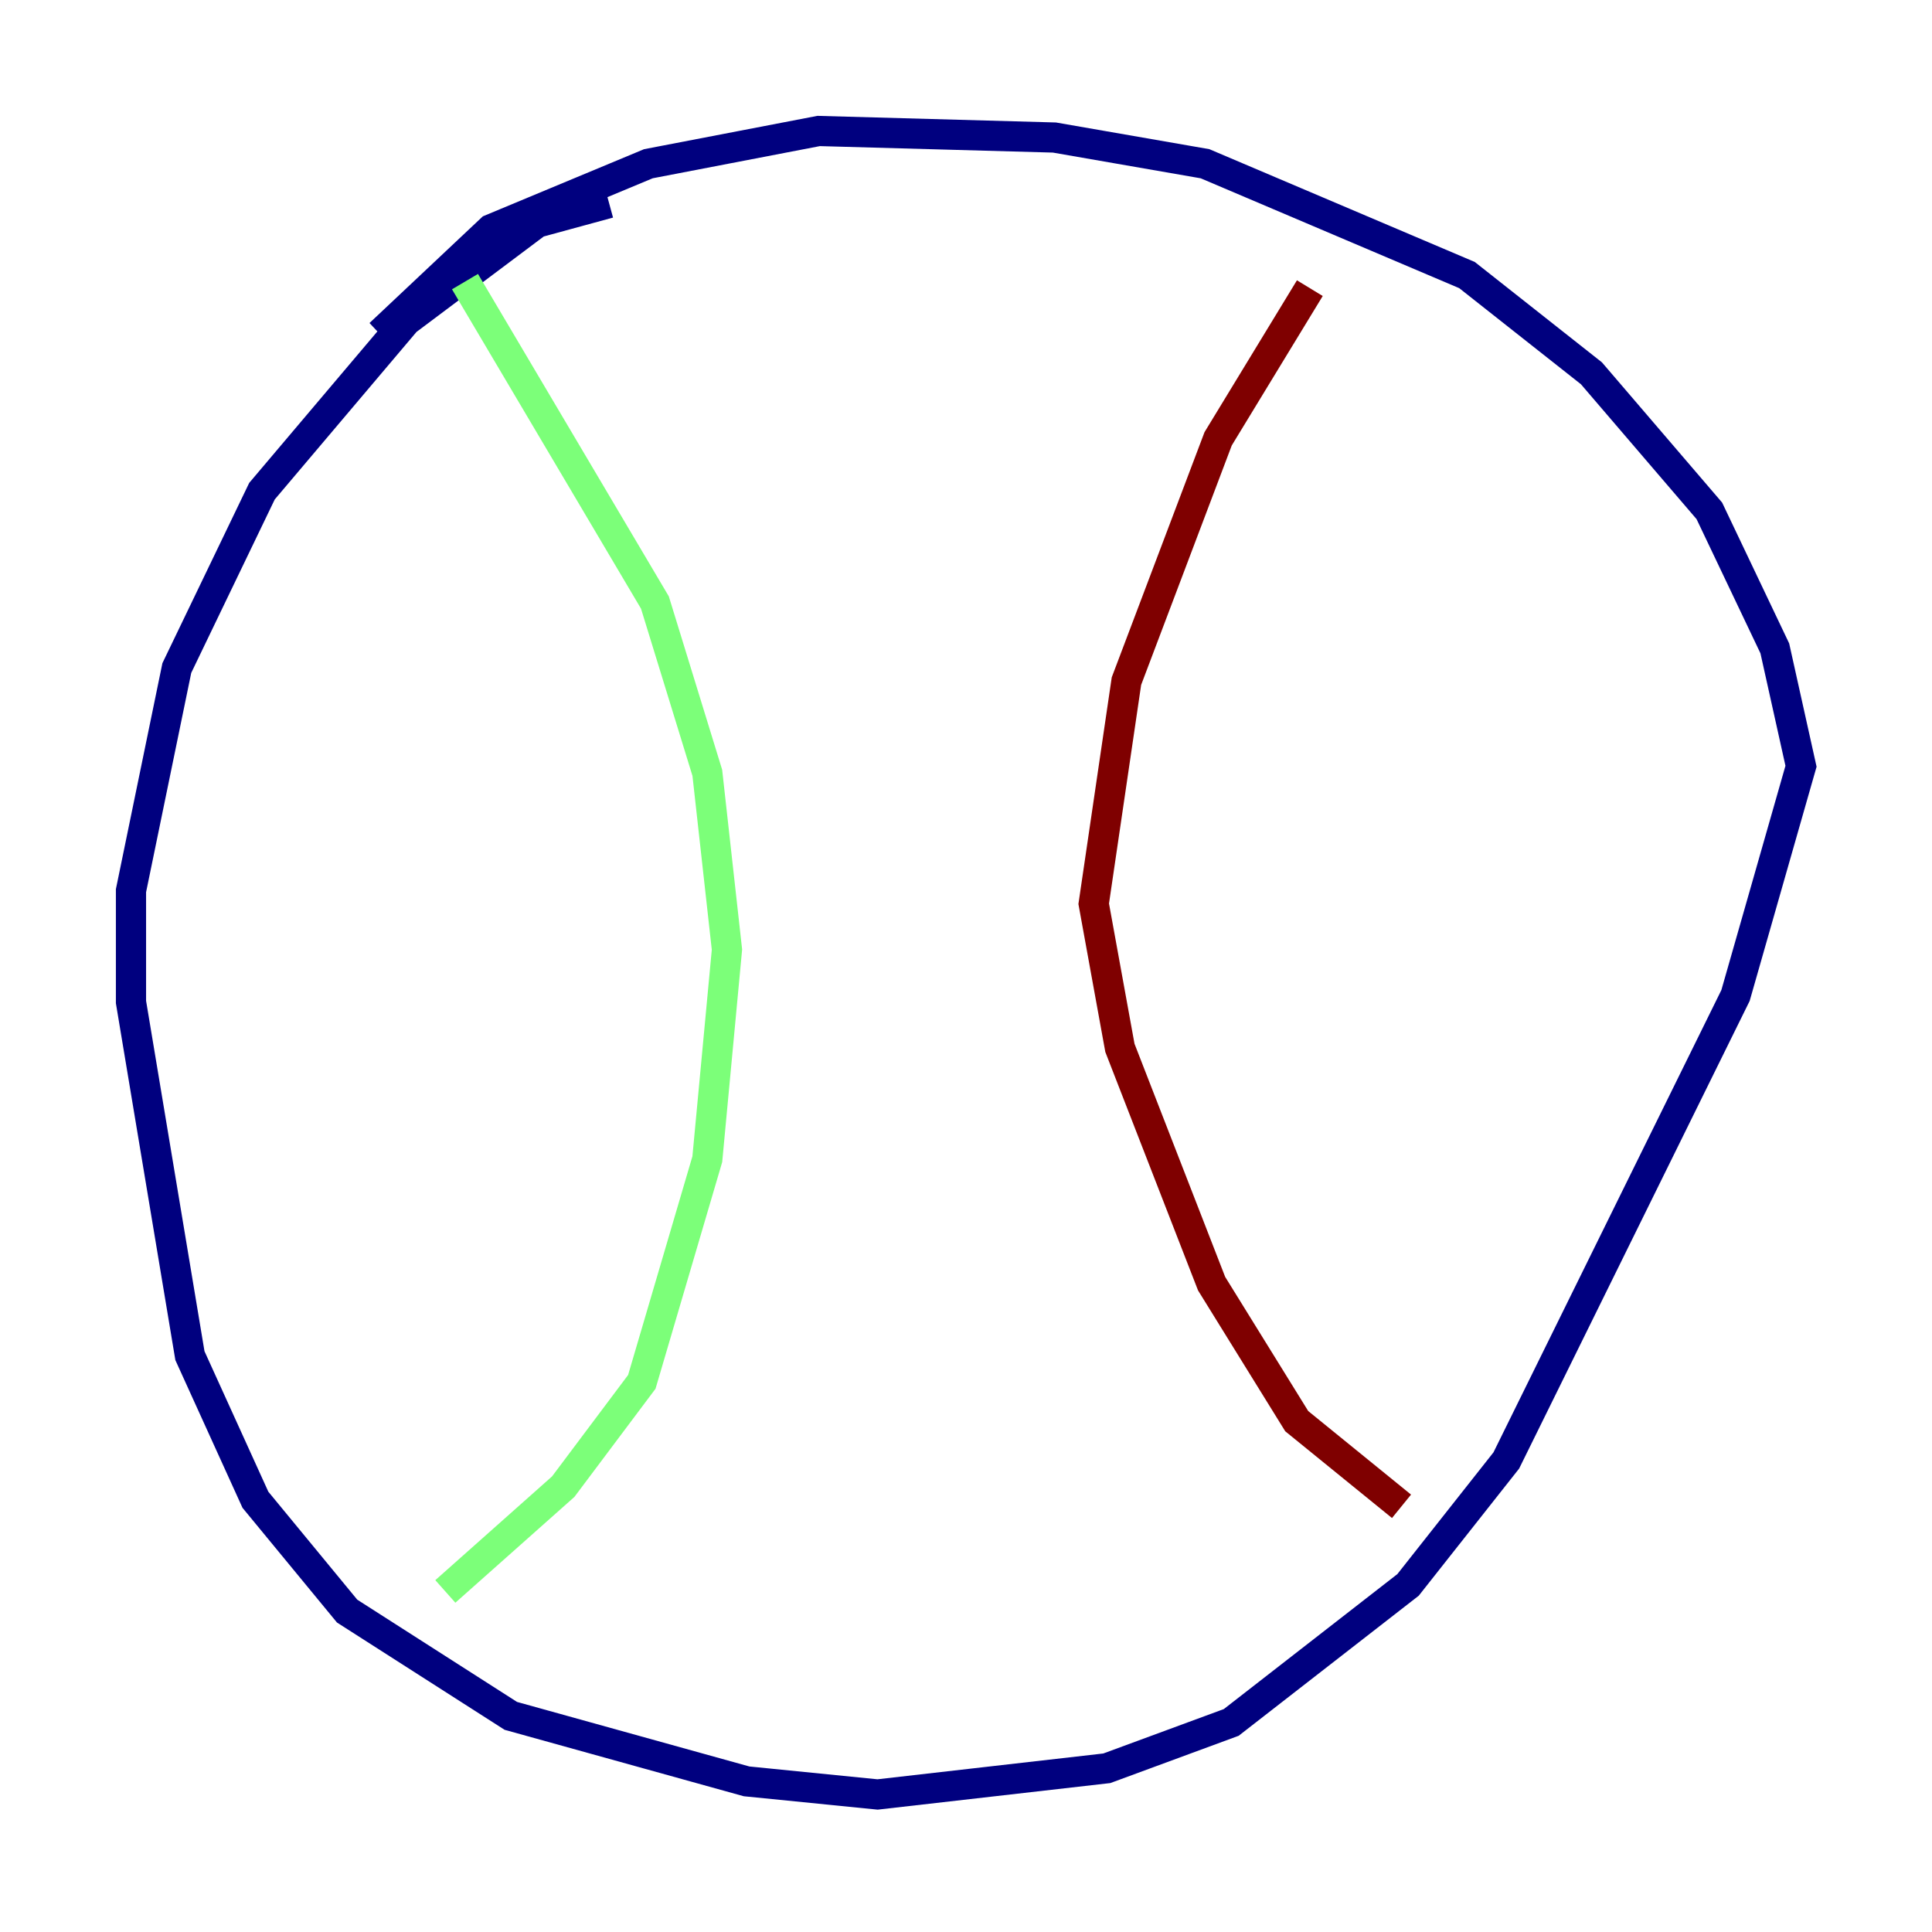 <?xml version="1.0" encoding="utf-8" ?>
<svg baseProfile="tiny" height="128" version="1.2" viewBox="0,0,128,128" width="128" xmlns="http://www.w3.org/2000/svg" xmlns:ev="http://www.w3.org/2001/xml-events" xmlns:xlink="http://www.w3.org/1999/xlink"><defs /><polyline fill="none" points="40.352,13.451 35.58,14.752 26.902,21.261 17.356,32.542 11.715,44.258 8.678,59.01 8.678,66.386 12.583,89.817 16.922,99.363 22.997,106.739 33.844,113.681 49.464,118.02 58.142,118.888 73.329,117.153 81.573,114.115 93.288,105.003 99.797,96.759 114.983,65.953 119.322,50.766 117.586,42.956 113.248,33.844 105.437,24.732 97.193,18.224 79.837,10.848 69.858,9.112 54.237,8.678 42.956,10.848 32.542,15.186 25.166,22.129" stroke="#00007f" stroke-width="2" /><polyline fill="none" points="30.807,18.658 43.39,39.919 46.861,51.2 48.163,62.915 46.861,76.8 42.522,91.552 37.315,98.495 29.505,105.437" stroke="#7cff79" stroke-width="2" /><polyline fill="none" points="86.78,19.091 80.705,29.071 74.63,45.125 72.461,59.878 74.197,69.424 80.271,85.044 85.912,94.156 92.854,99.797" stroke="#7f0000" stroke-width="2" /></svg>
